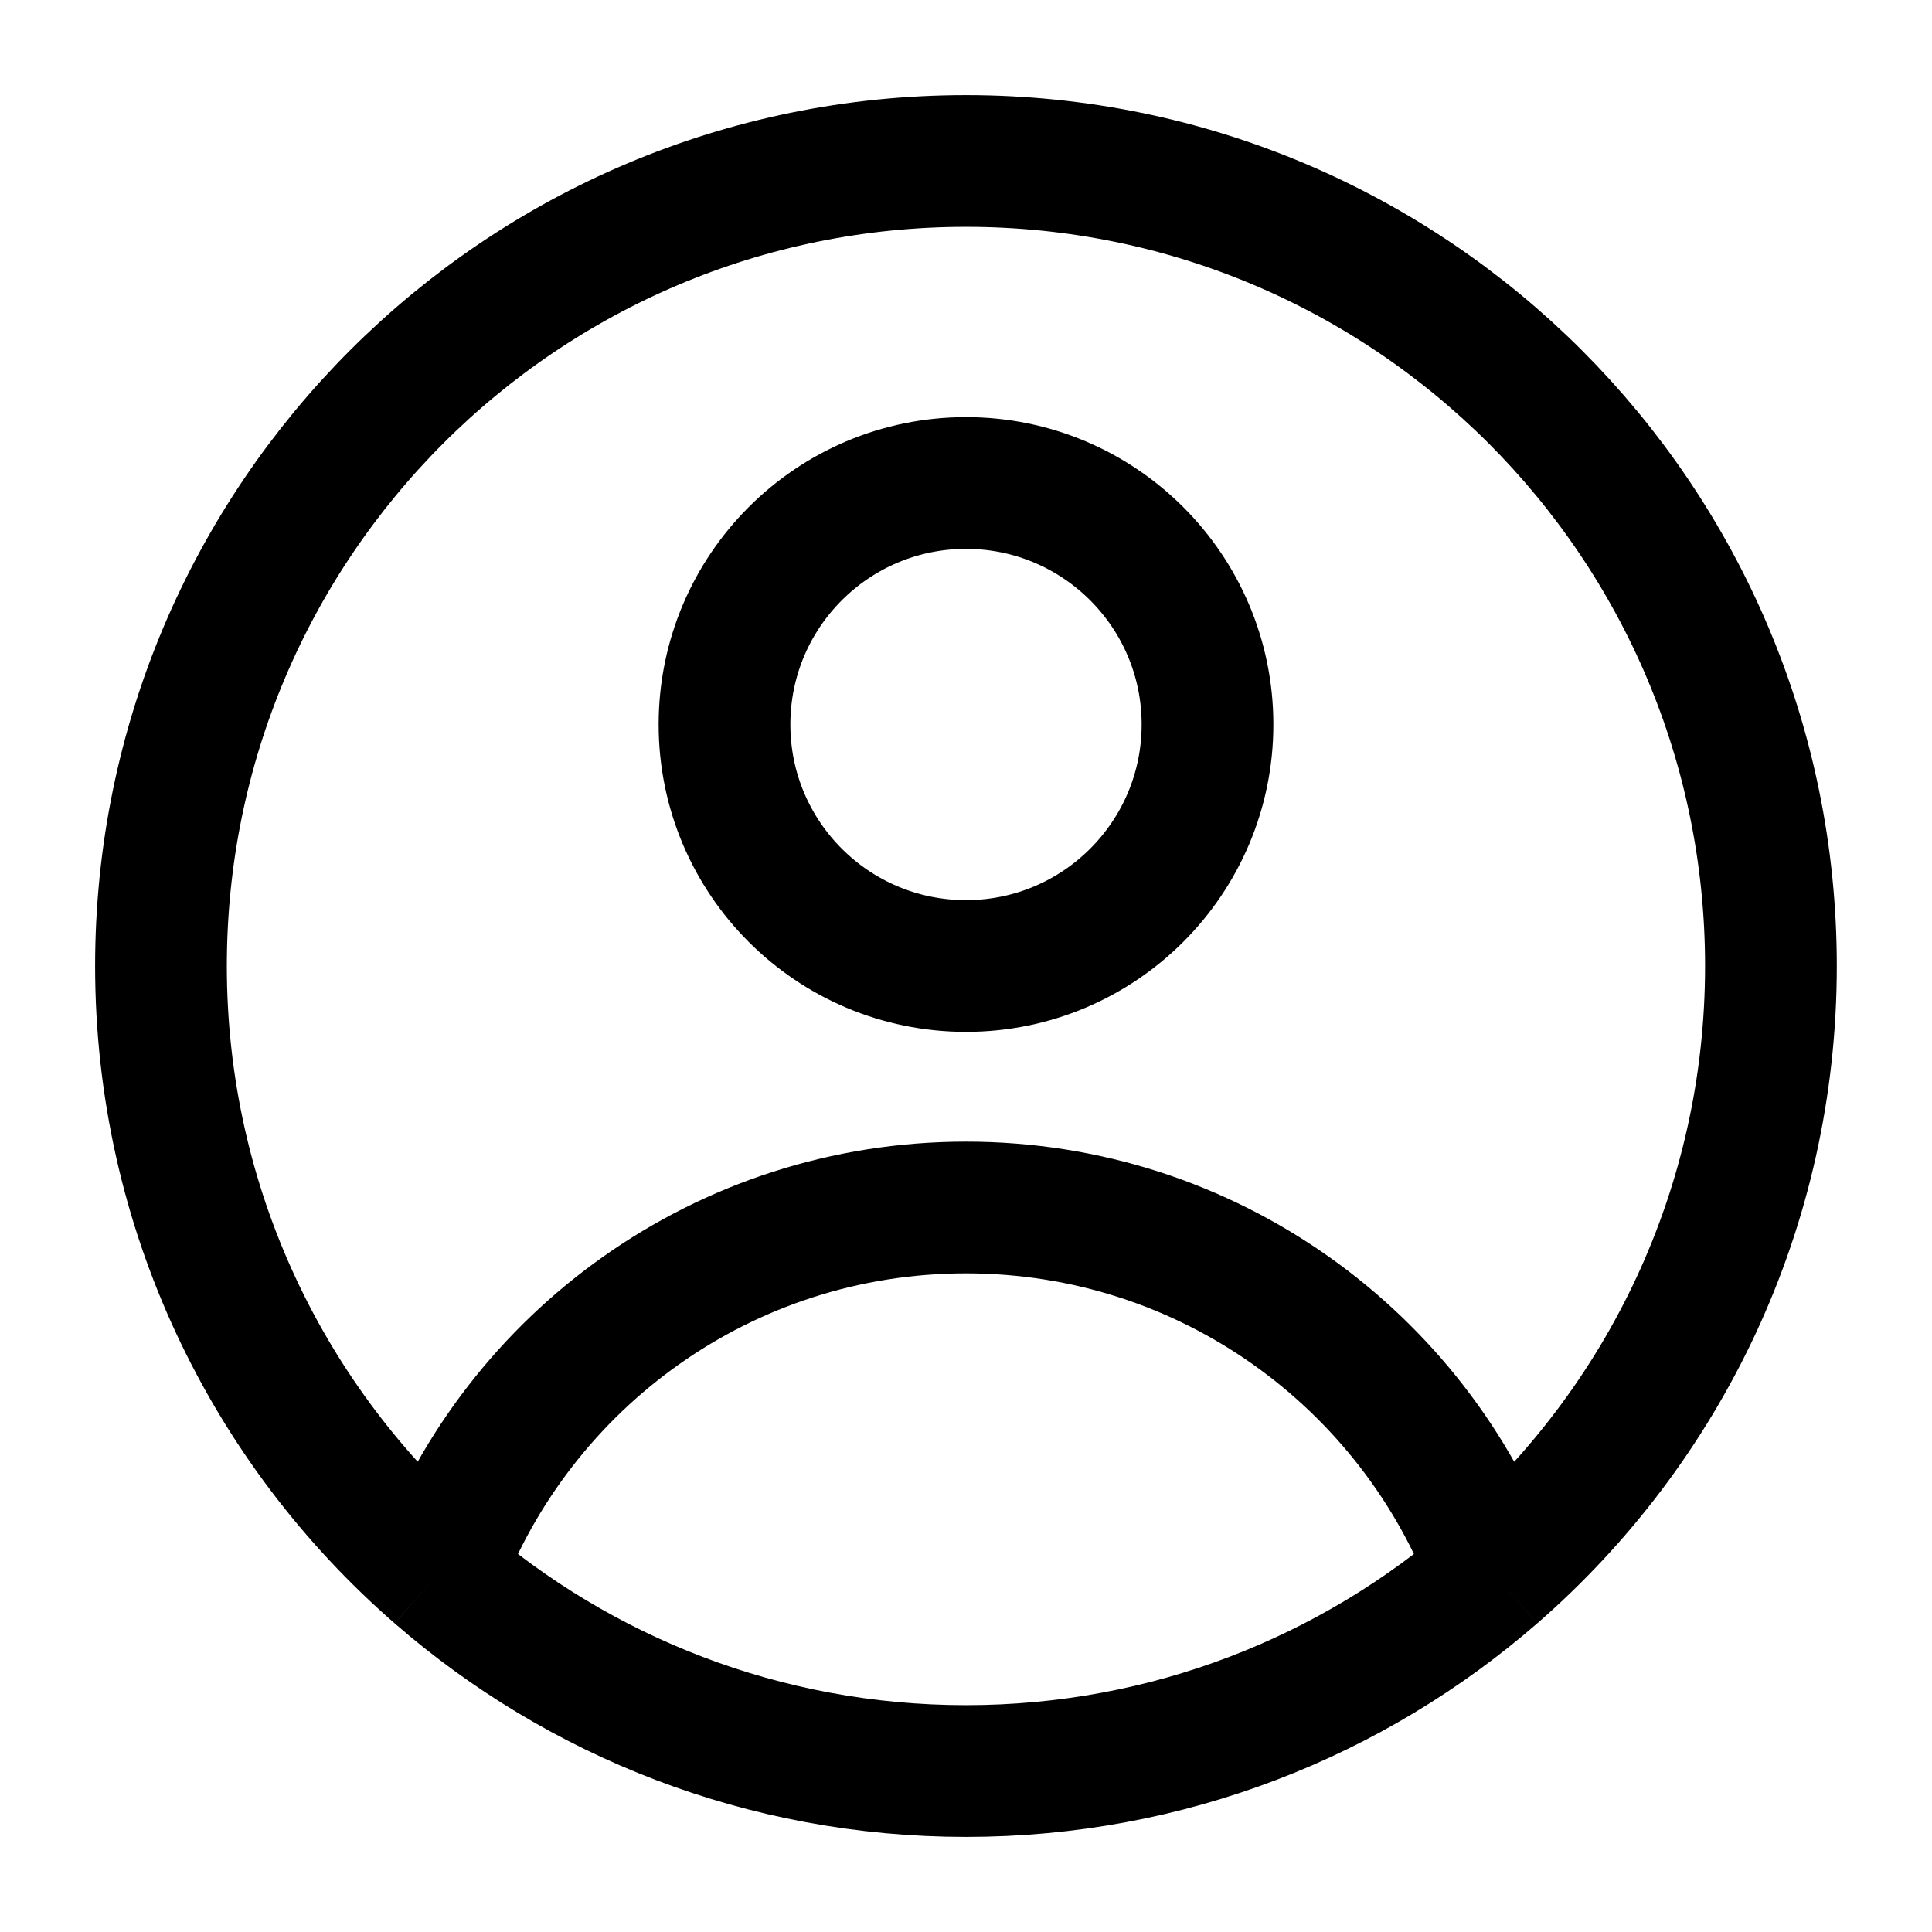 <svg width="22" height="22" viewBox="0 0 22 22" fill="none" xmlns="http://www.w3.org/2000/svg">
<path d="M17.012 17.92C16.101 15.484 13.753 13.75 11 13.75C8.246 13.75 5.898 15.484 4.987 17.92M17.012 17.92C18.945 16.239 20.166 13.762 20.166 11C20.166 5.937 16.062 1.833 11 1.833C5.937 1.833 1.833 5.937 1.833 11C1.833 13.762 3.055 16.239 4.987 17.92M17.012 17.92C15.402 19.319 13.3 20.167 11 20.167C8.699 20.167 6.597 19.319 4.987 17.92M13.75 8.25C13.75 9.769 12.518 11 11 11C9.481 11 8.25 9.769 8.25 8.25C8.25 6.731 9.481 5.5 11 5.5C12.518 5.5 13.75 6.731 13.75 8.25Z" stroke="currentColor" stroke-width="1.5" stroke-linejoin="round"/>
</svg>
